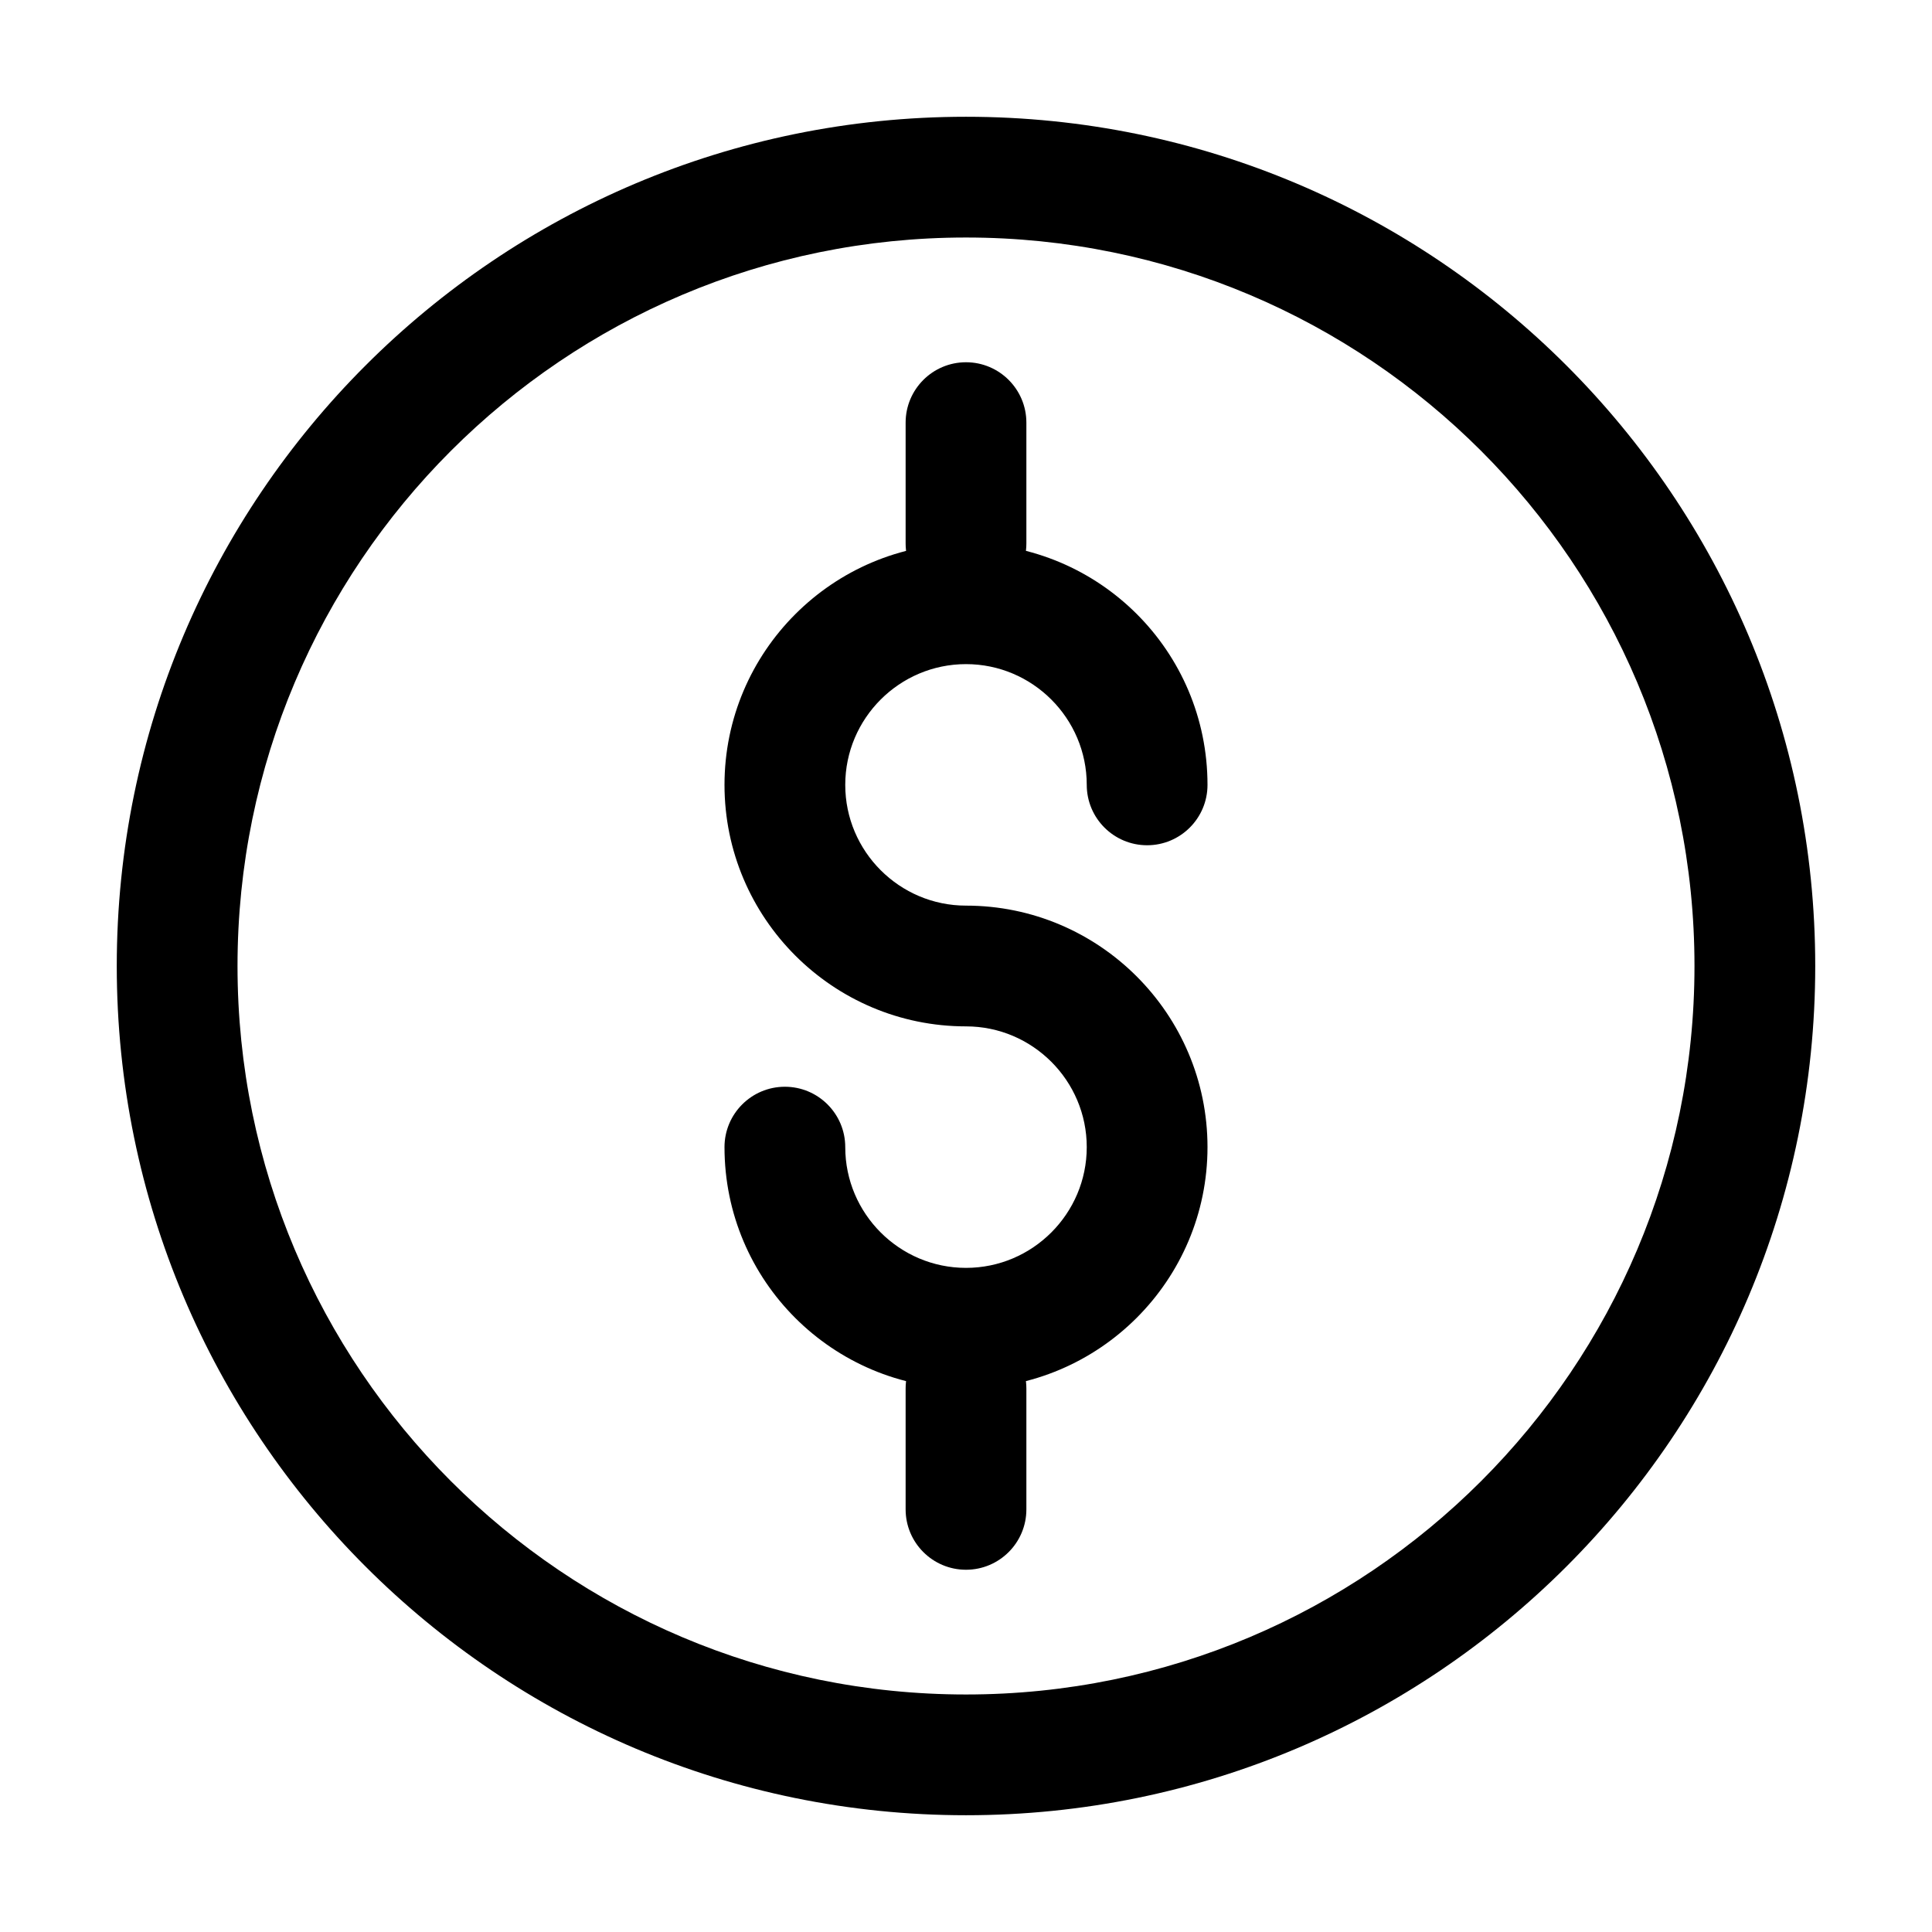 <svg width="16" height="16" viewBox="0 0 16 16" fill="none" xmlns="http://www.w3.org/2000/svg">
<g clip-path="url(#clip0_437_6615)">
<path fill-rule="evenodd" clip-rule="evenodd" d="M8 1.967C4.668 1.967 1.967 4.668 1.967 8C1.967 11.332 4.668 14.033 8 14.033C11.332 14.033 14.033 11.332 14.033 8C14.033 4.668 11.332 1.967 8 1.967ZM0.967 8C0.967 4.116 4.116 0.967 8 0.967C11.884 0.967 15.033 4.116 15.033 8C15.033 11.884 11.884 15.033 8 15.033C4.116 15.033 0.967 11.884 0.967 8Z" fill="black"/>
<path fill-rule="evenodd" clip-rule="evenodd" d="M8 5.5C7.449 5.5 7 5.949 7 6.5C7 7.051 7.449 7.5 8 7.5C9.103 7.5 10 8.397 10 9.5C10 10.603 9.103 11.5 8 11.5C6.898 11.5 6 10.608 6 9.5C6 9.224 6.224 9 6.5 9C6.776 9 7 9.224 7 9.5C7 10.051 7.449 10.5 8 10.5C8.551 10.5 9 10.051 9 9.5C9 8.949 8.551 8.5 8 8.5C6.897 8.5 6 7.603 6 6.5C6 5.397 6.897 4.5 8 4.5C9.102 4.5 10 5.391 10 6.5C10 6.776 9.776 7 9.5 7C9.224 7 9 6.776 9 6.5C9 5.949 8.551 5.5 8 5.5Z" fill="black"/>
<path fill-rule="evenodd" clip-rule="evenodd" d="M8 3C8.276 3 8.5 3.224 8.5 3.5V4.5C8.5 4.776 8.276 5 8 5C7.724 5 7.5 4.776 7.5 4.5V3.5C7.5 3.224 7.724 3 8 3Z" fill="black"/>
<path fill-rule="evenodd" clip-rule="evenodd" d="M8 11C8.276 11 8.5 11.224 8.5 11.5V12.5C8.5 12.776 8.276 13 8 13C7.724 13 7.5 12.776 7.5 12.5V11.5C7.5 11.224 7.724 11 8 11Z" fill="black"/>
</g>
<defs>
<clipPath id="clip0_437_6615">
<rect width="16" height="16" fill="white"/>
</clipPath>
</defs>
</svg>
